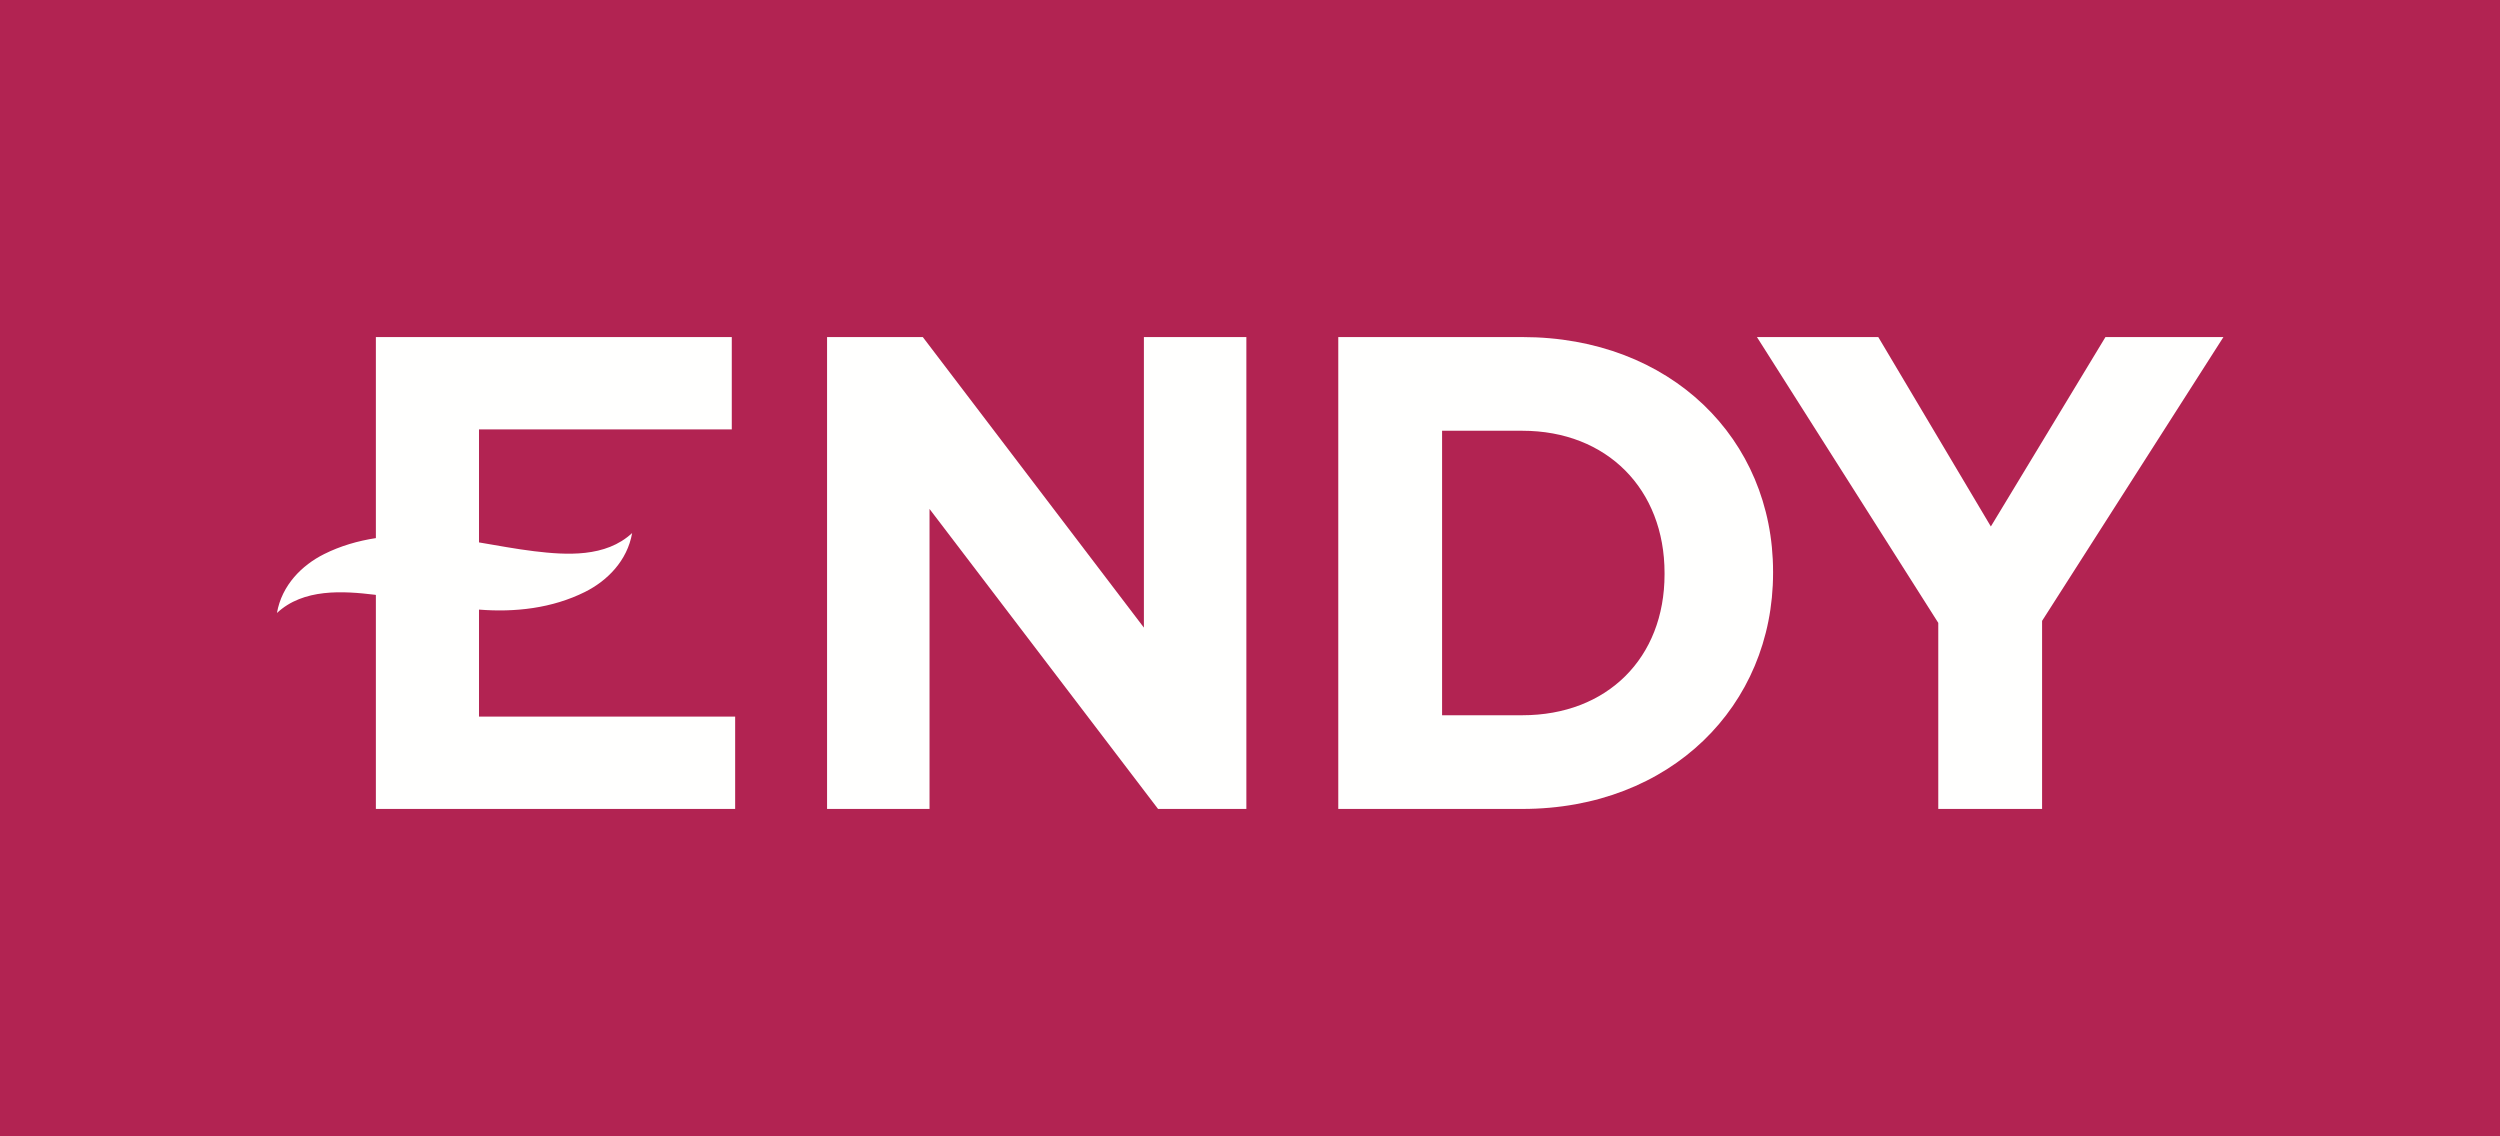 <?xml version="1.0" encoding="UTF-8"?>
<svg  viewBox="0 0 132 60" version="1.1" xmlns="http://www.w3.org/2000/svg" xmlns:xlink="http://www.w3.org/1999/xlink">
    <rect x="0" y="0" width="132" height="60" fill="#333333" stroke="none"/>
    <title>endy_logo_tab_pink_RGB</title>
    <g id="on-load" stroke="none" stroke-width="1" fill="none" fill-rule="evenodd">
        <g id="Desktop-HD" transform="translate(-654, -54)">
            <g id="nav" transform="translate(0, 54)">
                <g id="endy_logo_tab_pink_RGB" transform="translate(654, 0)">
                    <polygon id="Fill-1" fill="#B22352" points="0 59.985 132 59.985 132 0 0 0"></polygon>
                    <path d="M25.291,32.603 L25.291,32.187 C27.186,32.338 29.149,32.121 30.886,31.255 C32.054,30.672 33.122,29.614 33.377,28.143 C31.981,29.448 29.894,29.308 28.209,29.105 C27.233,28.988 26.263,28.801 25.291,28.639 L25.291,22.673 L38.638,22.673 L38.638,17.797 L19.846,17.797 L19.846,28.412 C18.904,28.557 17.98,28.822 17.115,29.255 C15.947,29.837 14.878,30.895 14.623,32.366 C16.02,31.061 18.107,31.201 19.792,31.403 L19.846,31.412 L19.846,42.712 L38.816,42.712 L38.816,37.835 L25.291,37.835 L25.291,32.603" id="Fill-3" fill="#FFFFFE"></path>
                    <polyline id="Fill-4" fill="#FFFFFE" points="60.398 33.138 48.724 17.797 43.669 17.797 43.669 42.712 49.079 42.712 49.079 26.873 61.145 42.712 65.808 42.712 65.808 17.797 60.398 17.797 60.398 33.138"></polyline>
                    <path d="M87.888,30.326 C87.888,34.739 84.862,37.765 80.378,37.765 L76.142,37.765 L76.142,22.744 L80.378,22.744 C84.862,22.744 87.888,25.841 87.888,30.254 L87.888,30.326 Z M80.378,17.797 L70.661,17.797 L70.661,42.712 L80.378,42.712 C88.208,42.712 93.618,37.266 93.618,30.254 L93.618,30.183 C93.618,23.172 88.208,17.797 80.378,17.797 L80.378,17.797 Z" id="Fill-5" fill="#FFFFFE"></path>
                    <polyline id="Fill-6" fill="#FFFFFE" points="111.168 17.797 105.117 27.798 99.173 17.797 92.766 17.797 102.341 32.888 102.341 42.712 107.822 42.712 107.822 32.782 117.397 17.797 111.168 17.797"></polyline>
                </g>
            </g>
        </g>
    </g>
</svg> 